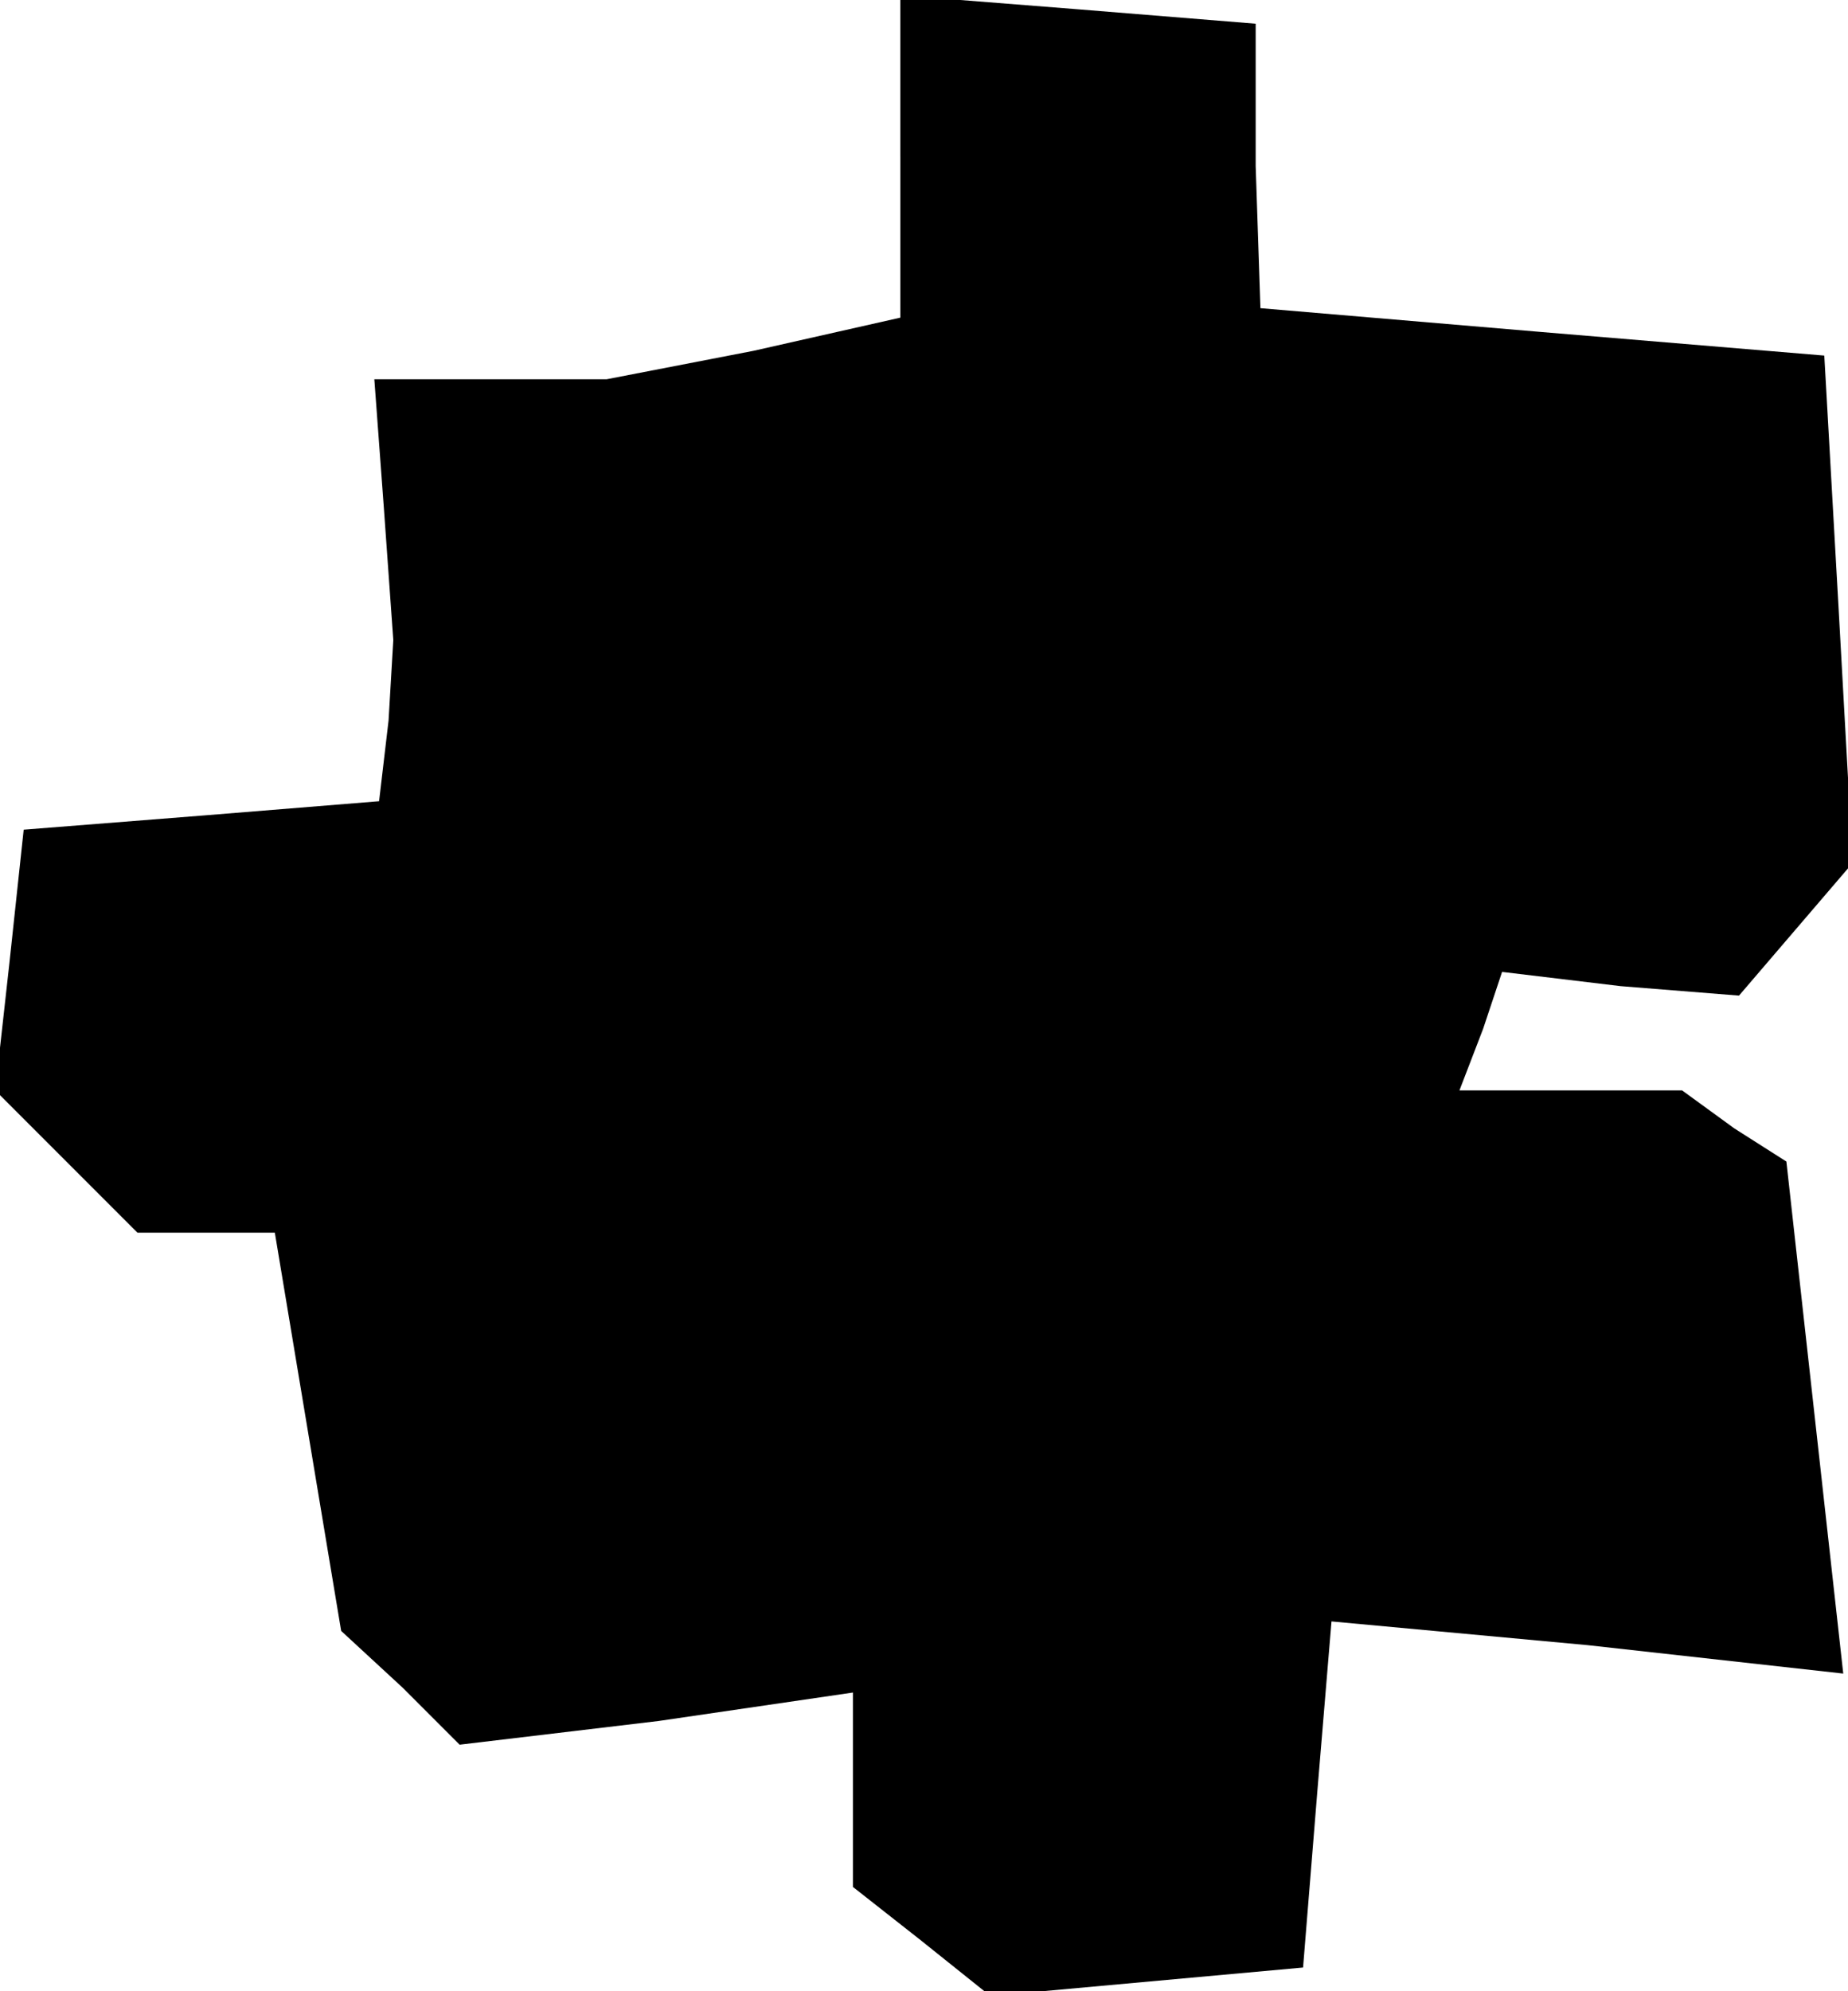 <?xml version="1.0" standalone="no"?>
<!DOCTYPE svg PUBLIC "-//W3C//DTD SVG 20010904//EN"
 "http://www.w3.org/TR/2001/REC-SVG-20010904/DTD/svg10.dtd">
<svg version="1.0" xmlns="http://www.w3.org/2000/svg"
 width="39pt" height="42pt" viewBox="0 0 39 42"
 preserveAspectRatio="xMidYMid meet">
<g transform="translate(0,42) scale(0.1,-0.1)"
fill="#000000" stroke="none">
<path d="M190 387 l0 -34 -31 -7 -31 -6 -25 0 -24 0 2 -27 2 -28 -1 -17 -2
-17 -37 -3 -38 -3 -3 -28 -3 -27 15 -15 15 -15 14 0 15 0 7 -42 7 -42 13 -12
12 -12 42 5 41 6 0 -20 0 -21 14 -11 15 -12 33 3 33 3 3 37 3 36 54 -5 54 -6
-6 54 -6 54 -11 7 -11 8 -23 0 -24 0 5 13 4 12 25 -3 25 -2 12 14 12 14 -3 54
-3 53 -60 5 -59 5 -1 30 0 30 -37 3 -38 3 0 -34z"/>
</g>
</svg>

